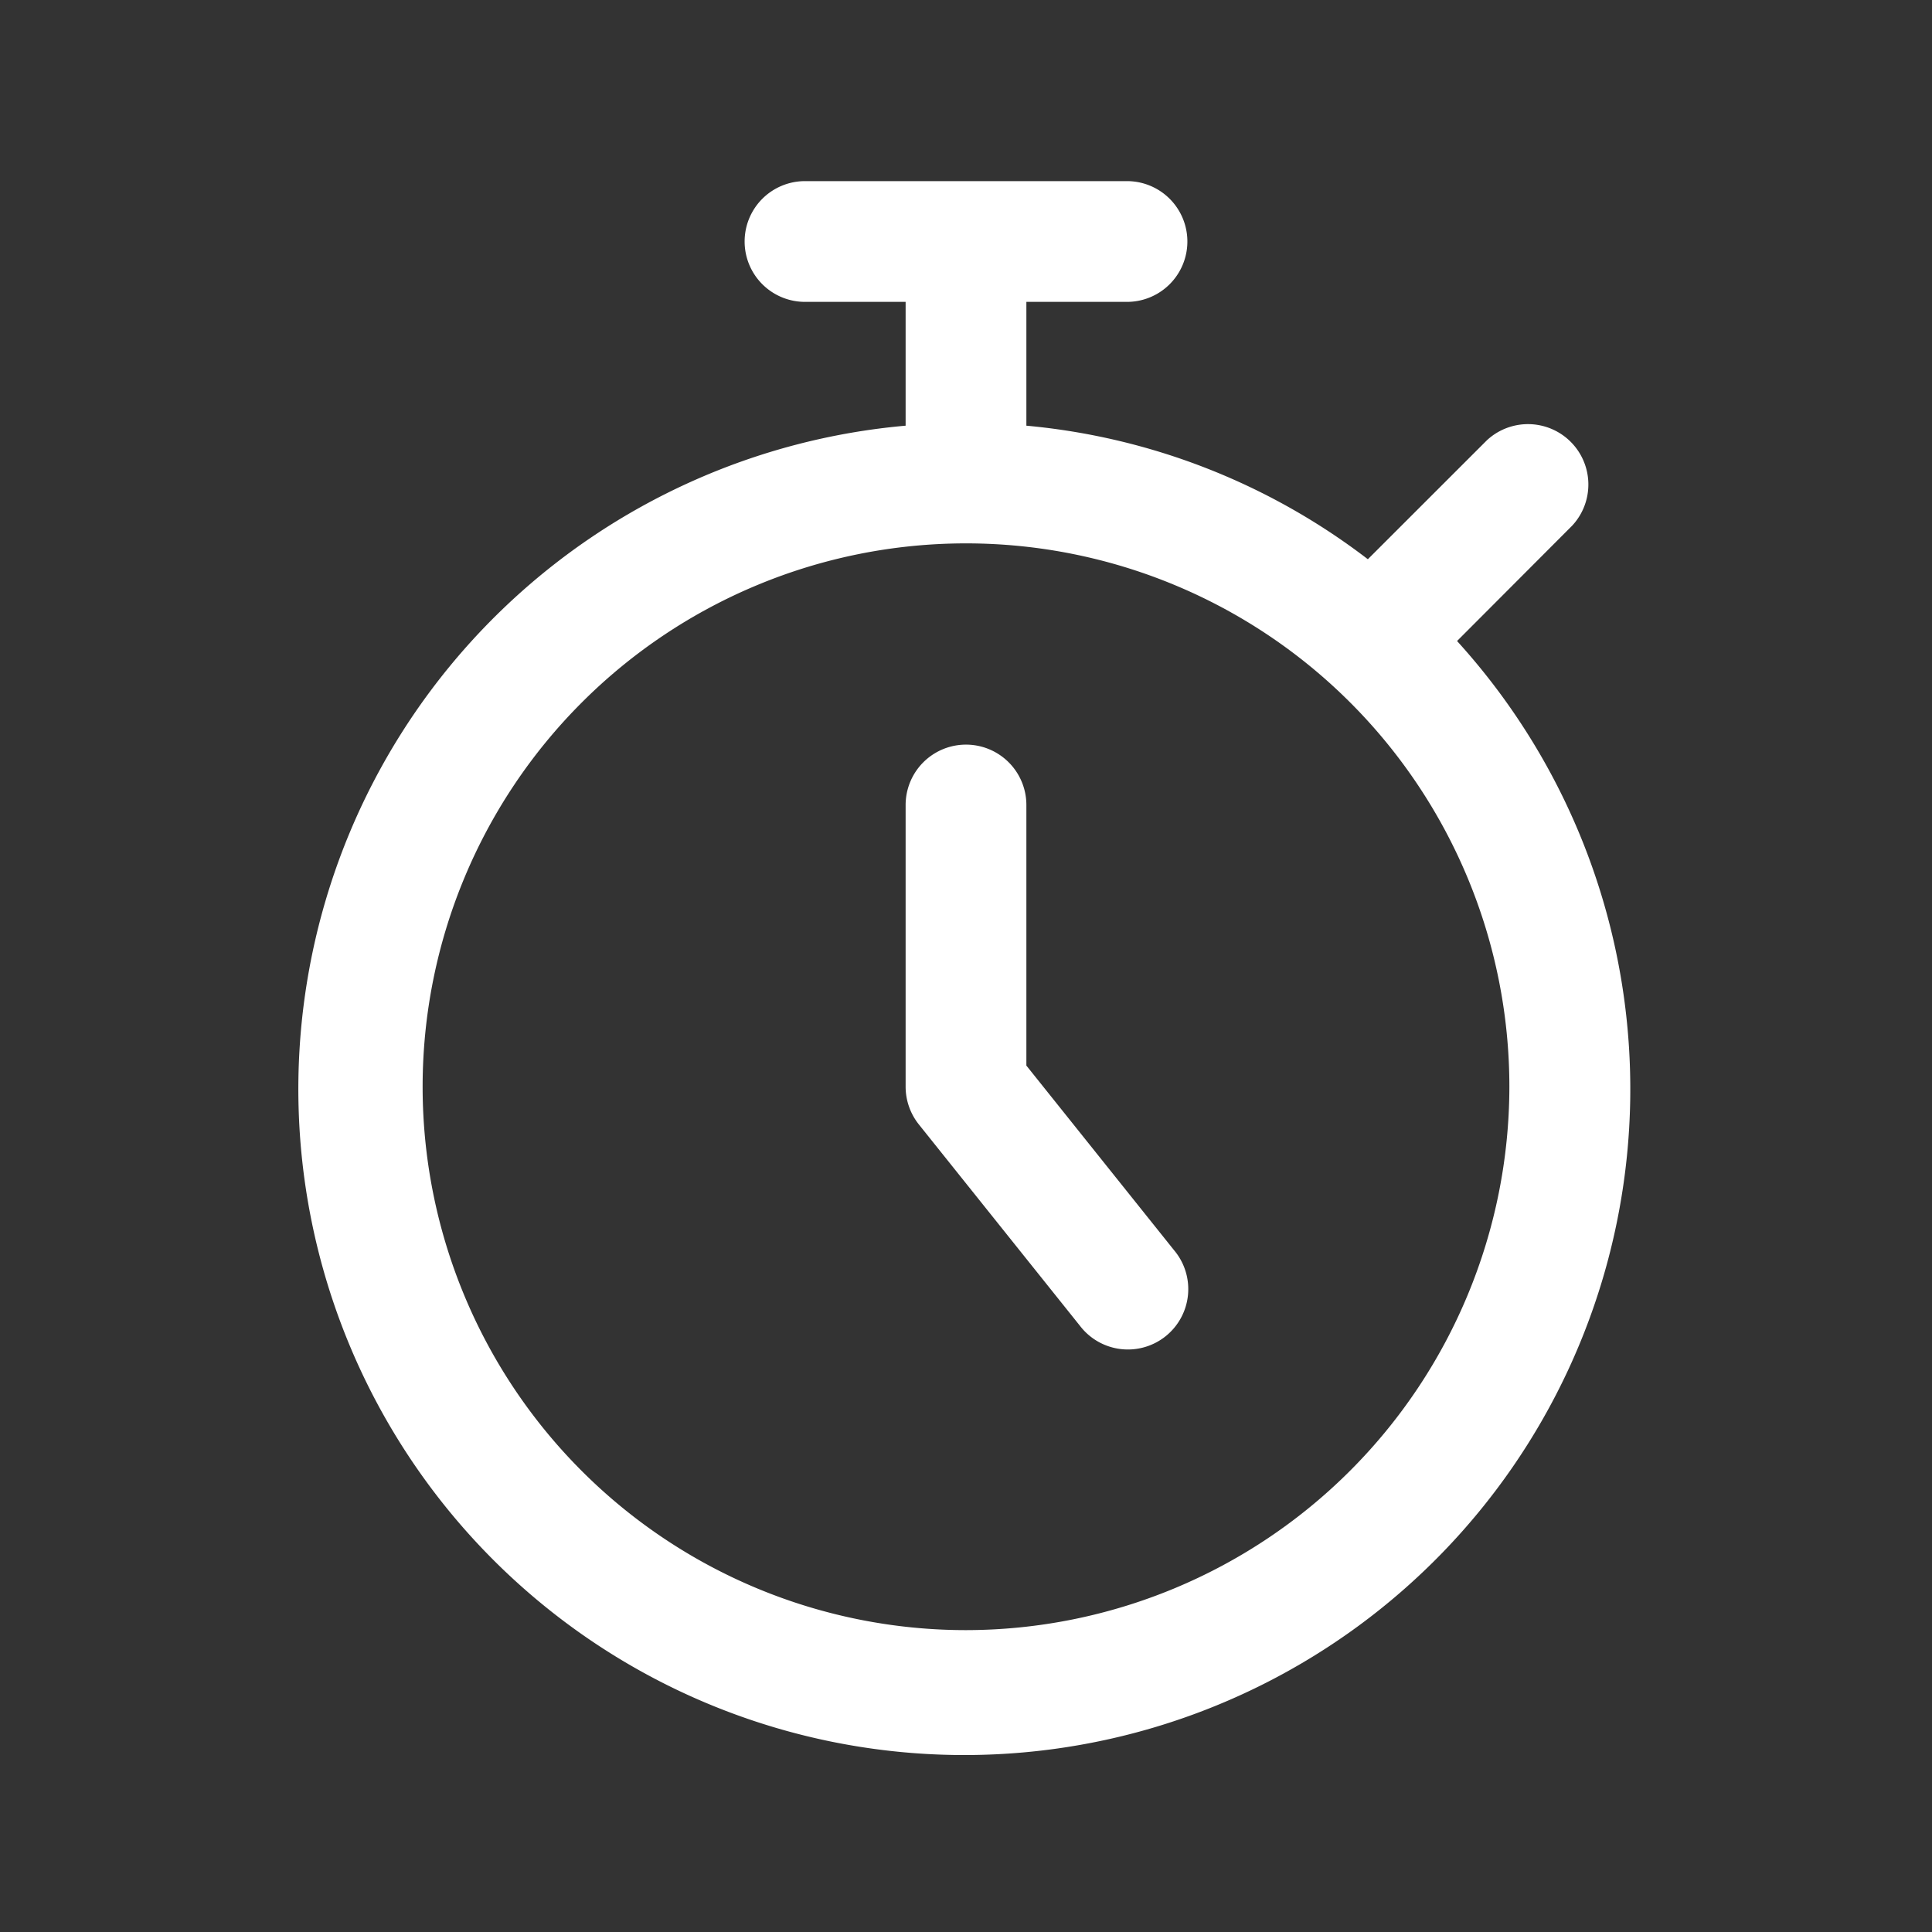 <svg width="24px" height="24px" viewBox="0 0 24 24" id="magicoon-Regular" xmlns="http://www.w3.org/2000/svg"><rect x="0" y="0" width="24" height="24" fill="#333333" stroke="none"/><defs><style>.cls-1{fill:white;}</style></defs><title>stopwatch</title><g id="stopwatch-Regular"><path id="stopwatch-Regular-2" data-name="stopwatch-Regular" class="cls-1" d="M18.1,7.963,19.53,6.53a.75.75,0,0,0-1.06-1.06L16.992,6.947A8.2,8.2,0,0,0,12.75,5.288V3.75H14a.75.75,0,0,0,0-1.5H10a.75.75,0,0,0,0,1.5h1.25V5.288A8.273,8.273,0,1,0,18.1,7.963ZM12,20.25a6.75,6.75,0,1,1,6.75-6.75A6.758,6.758,0,0,1,12,20.25Zm2.585-4.719a.75.75,0,1,1-1.17.938l-2-2.5a.751.751,0,0,1-.165-.469V10a.75.75,0,0,1,1.5,0v3.237Z"/></g></svg>